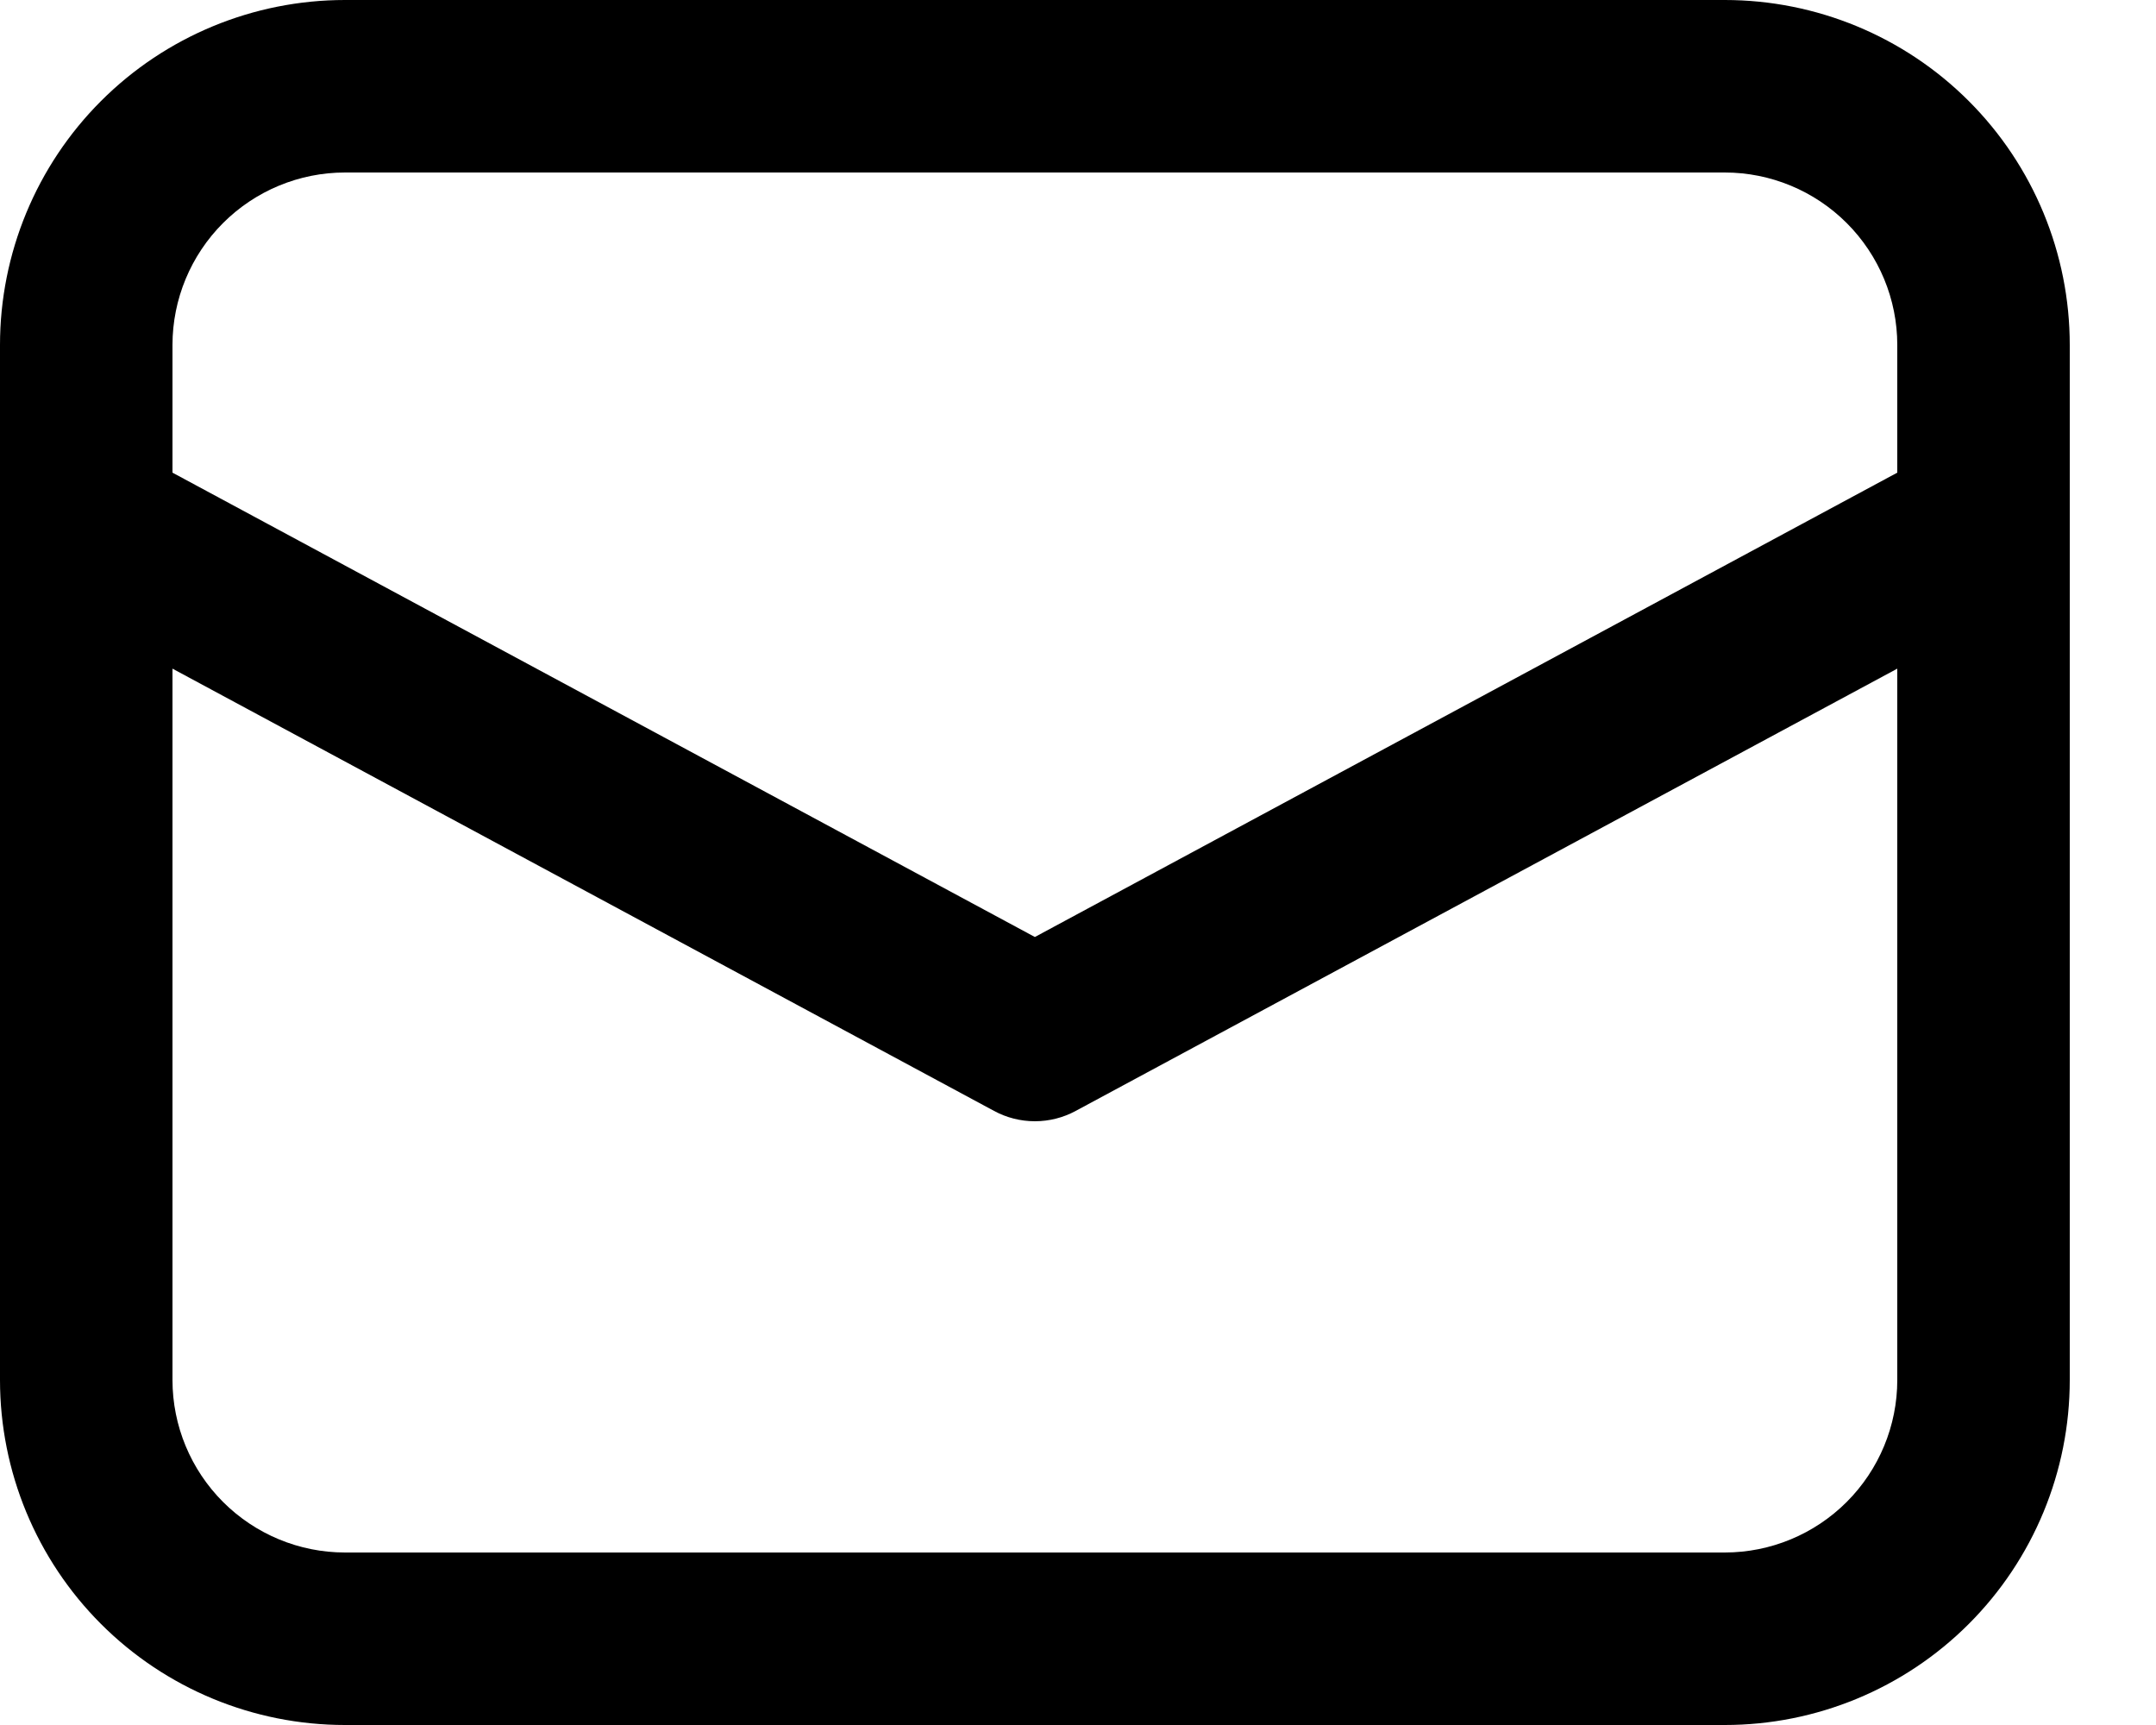 <svg class="svgicon svgicon-menu" xmlns="http://www.w3.org/2000/svg" width="20" height="16" viewBox="0 0 20 16"><path d="M0 4.861V12.8C0 13.649 0.337 14.463 0.937 15.063C1.537 15.663 2.351 16 3.2 16H16C16.849 16 17.663 15.663 18.263 15.063C18.863 14.463 19.2 13.649 19.2 12.8V3.2C19.2 2.351 18.863 1.537 18.263 0.937C17.663 0.337 16.849 0 16 0H3.2C2.351 0 1.537 0.337 0.937 0.937C0.337 1.537 0 2.351 0 3.2V4.861ZM3.2 1.6H16C16.424 1.6 16.831 1.769 17.131 2.069C17.431 2.369 17.6 2.776 17.6 3.2V4.384L9.6 8.691L1.6 4.384V3.2C1.6 2.776 1.769 2.369 2.069 2.069C2.369 1.769 2.776 1.6 3.2 1.6V1.6ZM1.6 6.202L9.221 10.304C9.337 10.367 9.468 10.4 9.6 10.4C9.732 10.4 9.863 10.367 9.979 10.304L17.6 6.202V12.8C17.6 13.224 17.431 13.631 17.131 13.931C16.831 14.231 16.424 14.4 16 14.4H3.2C2.776 14.4 2.369 14.231 2.069 13.931C1.769 13.631 1.6 13.224 1.6 12.8V6.202Z"></path></svg>
